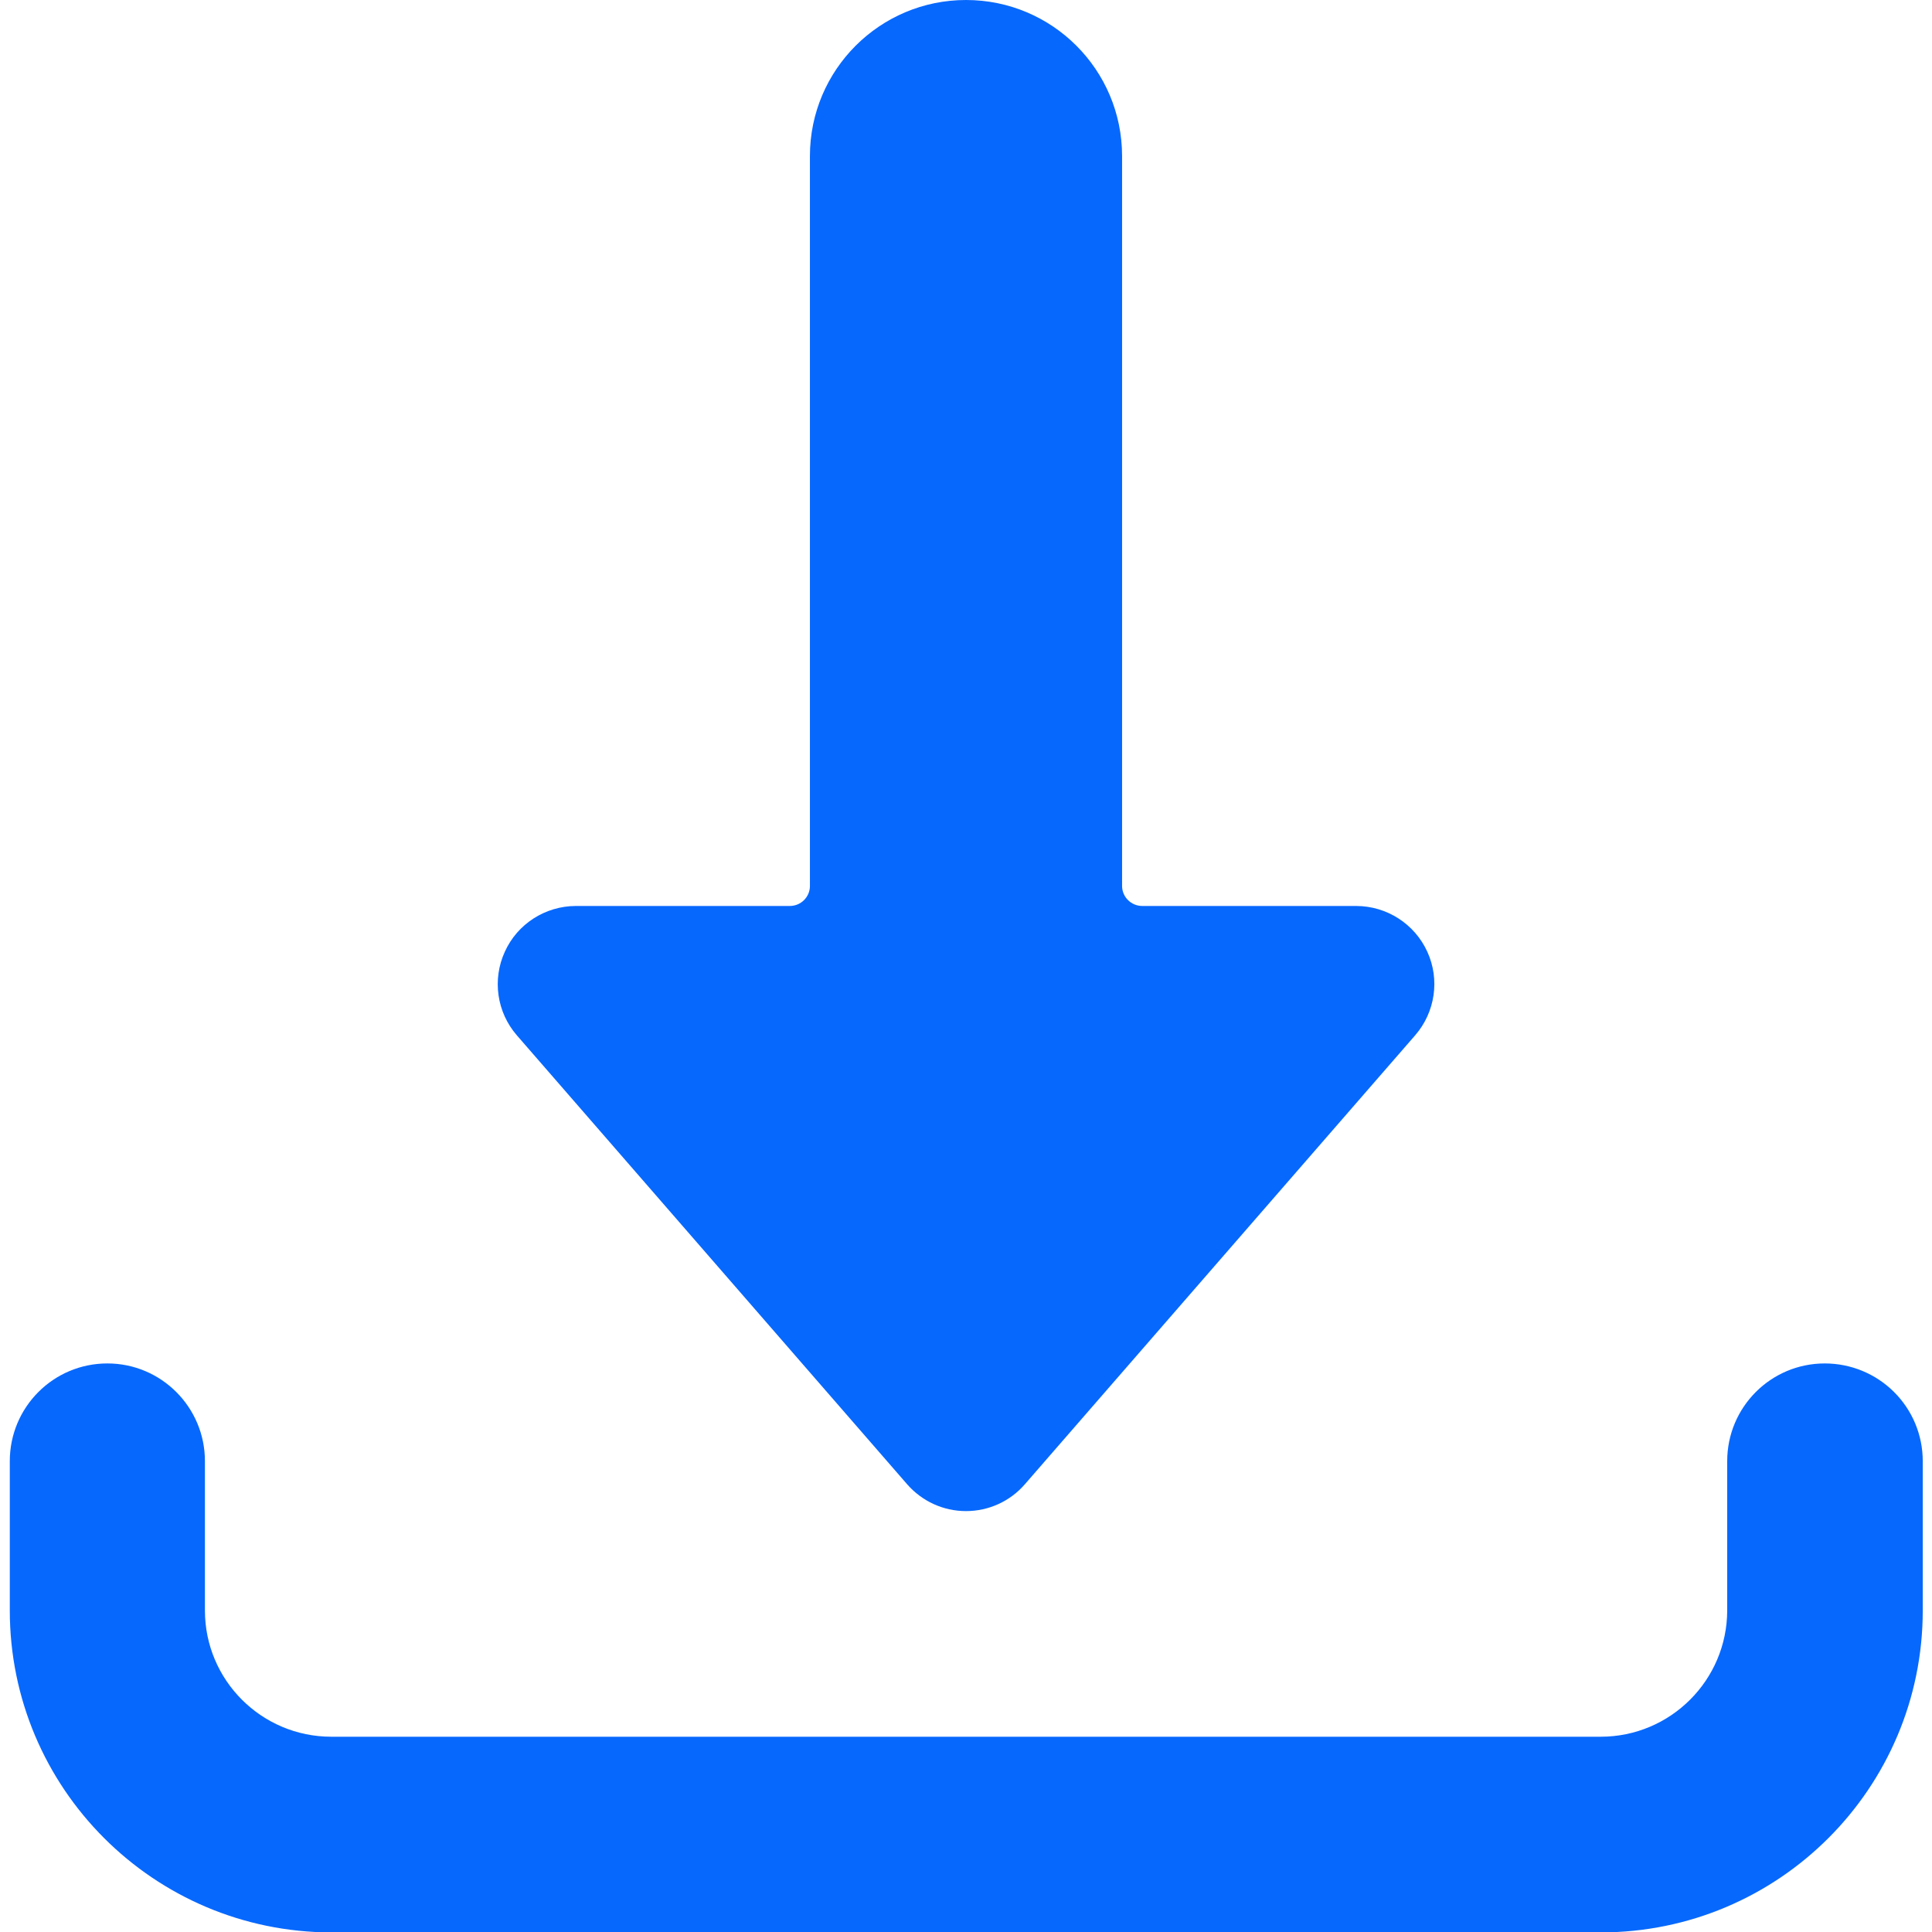 <svg width="14" height="14" viewBox="0 0 14 14" fill="none" xmlns="http://www.w3.org/2000/svg">
<path id="Mask" fill-rule="evenodd" clip-rule="evenodd" d="M5.869 1.131C5.869 0.506 6.376 0 7 0C7.625 0 8.131 0.506 8.131 1.131V6.42C8.131 6.5 8.197 6.565 8.277 6.565H9.828C10.05 6.566 10.251 6.695 10.343 6.897C10.435 7.098 10.4 7.335 10.255 7.502L7.427 10.755C7.32 10.879 7.164 10.95 7 10.95C6.836 10.95 6.681 10.879 6.573 10.755L3.745 7.502C3.6 7.335 3.566 7.098 3.658 6.897C3.749 6.695 3.951 6.566 4.172 6.565H5.723C5.804 6.565 5.869 6.5 5.869 6.42V1.131ZM12.516 10.588C12.516 10.197 12.832 9.88 13.223 9.88C13.411 9.88 13.591 9.954 13.724 10.086C13.858 10.219 13.933 10.399 13.933 10.588V11.67C13.933 12.958 12.888 14.003 11.599 14.003H2.401C1.114 14.001 0.071 12.957 0.071 11.67V10.588C0.071 10.197 0.387 9.88 0.778 9.88C1.168 9.88 1.485 10.197 1.485 10.588V11.67C1.485 12.175 1.895 12.585 2.401 12.585H11.599C12.105 12.585 12.515 12.175 12.516 11.67V10.588Z" fill="#0768FD"/>
</svg>
